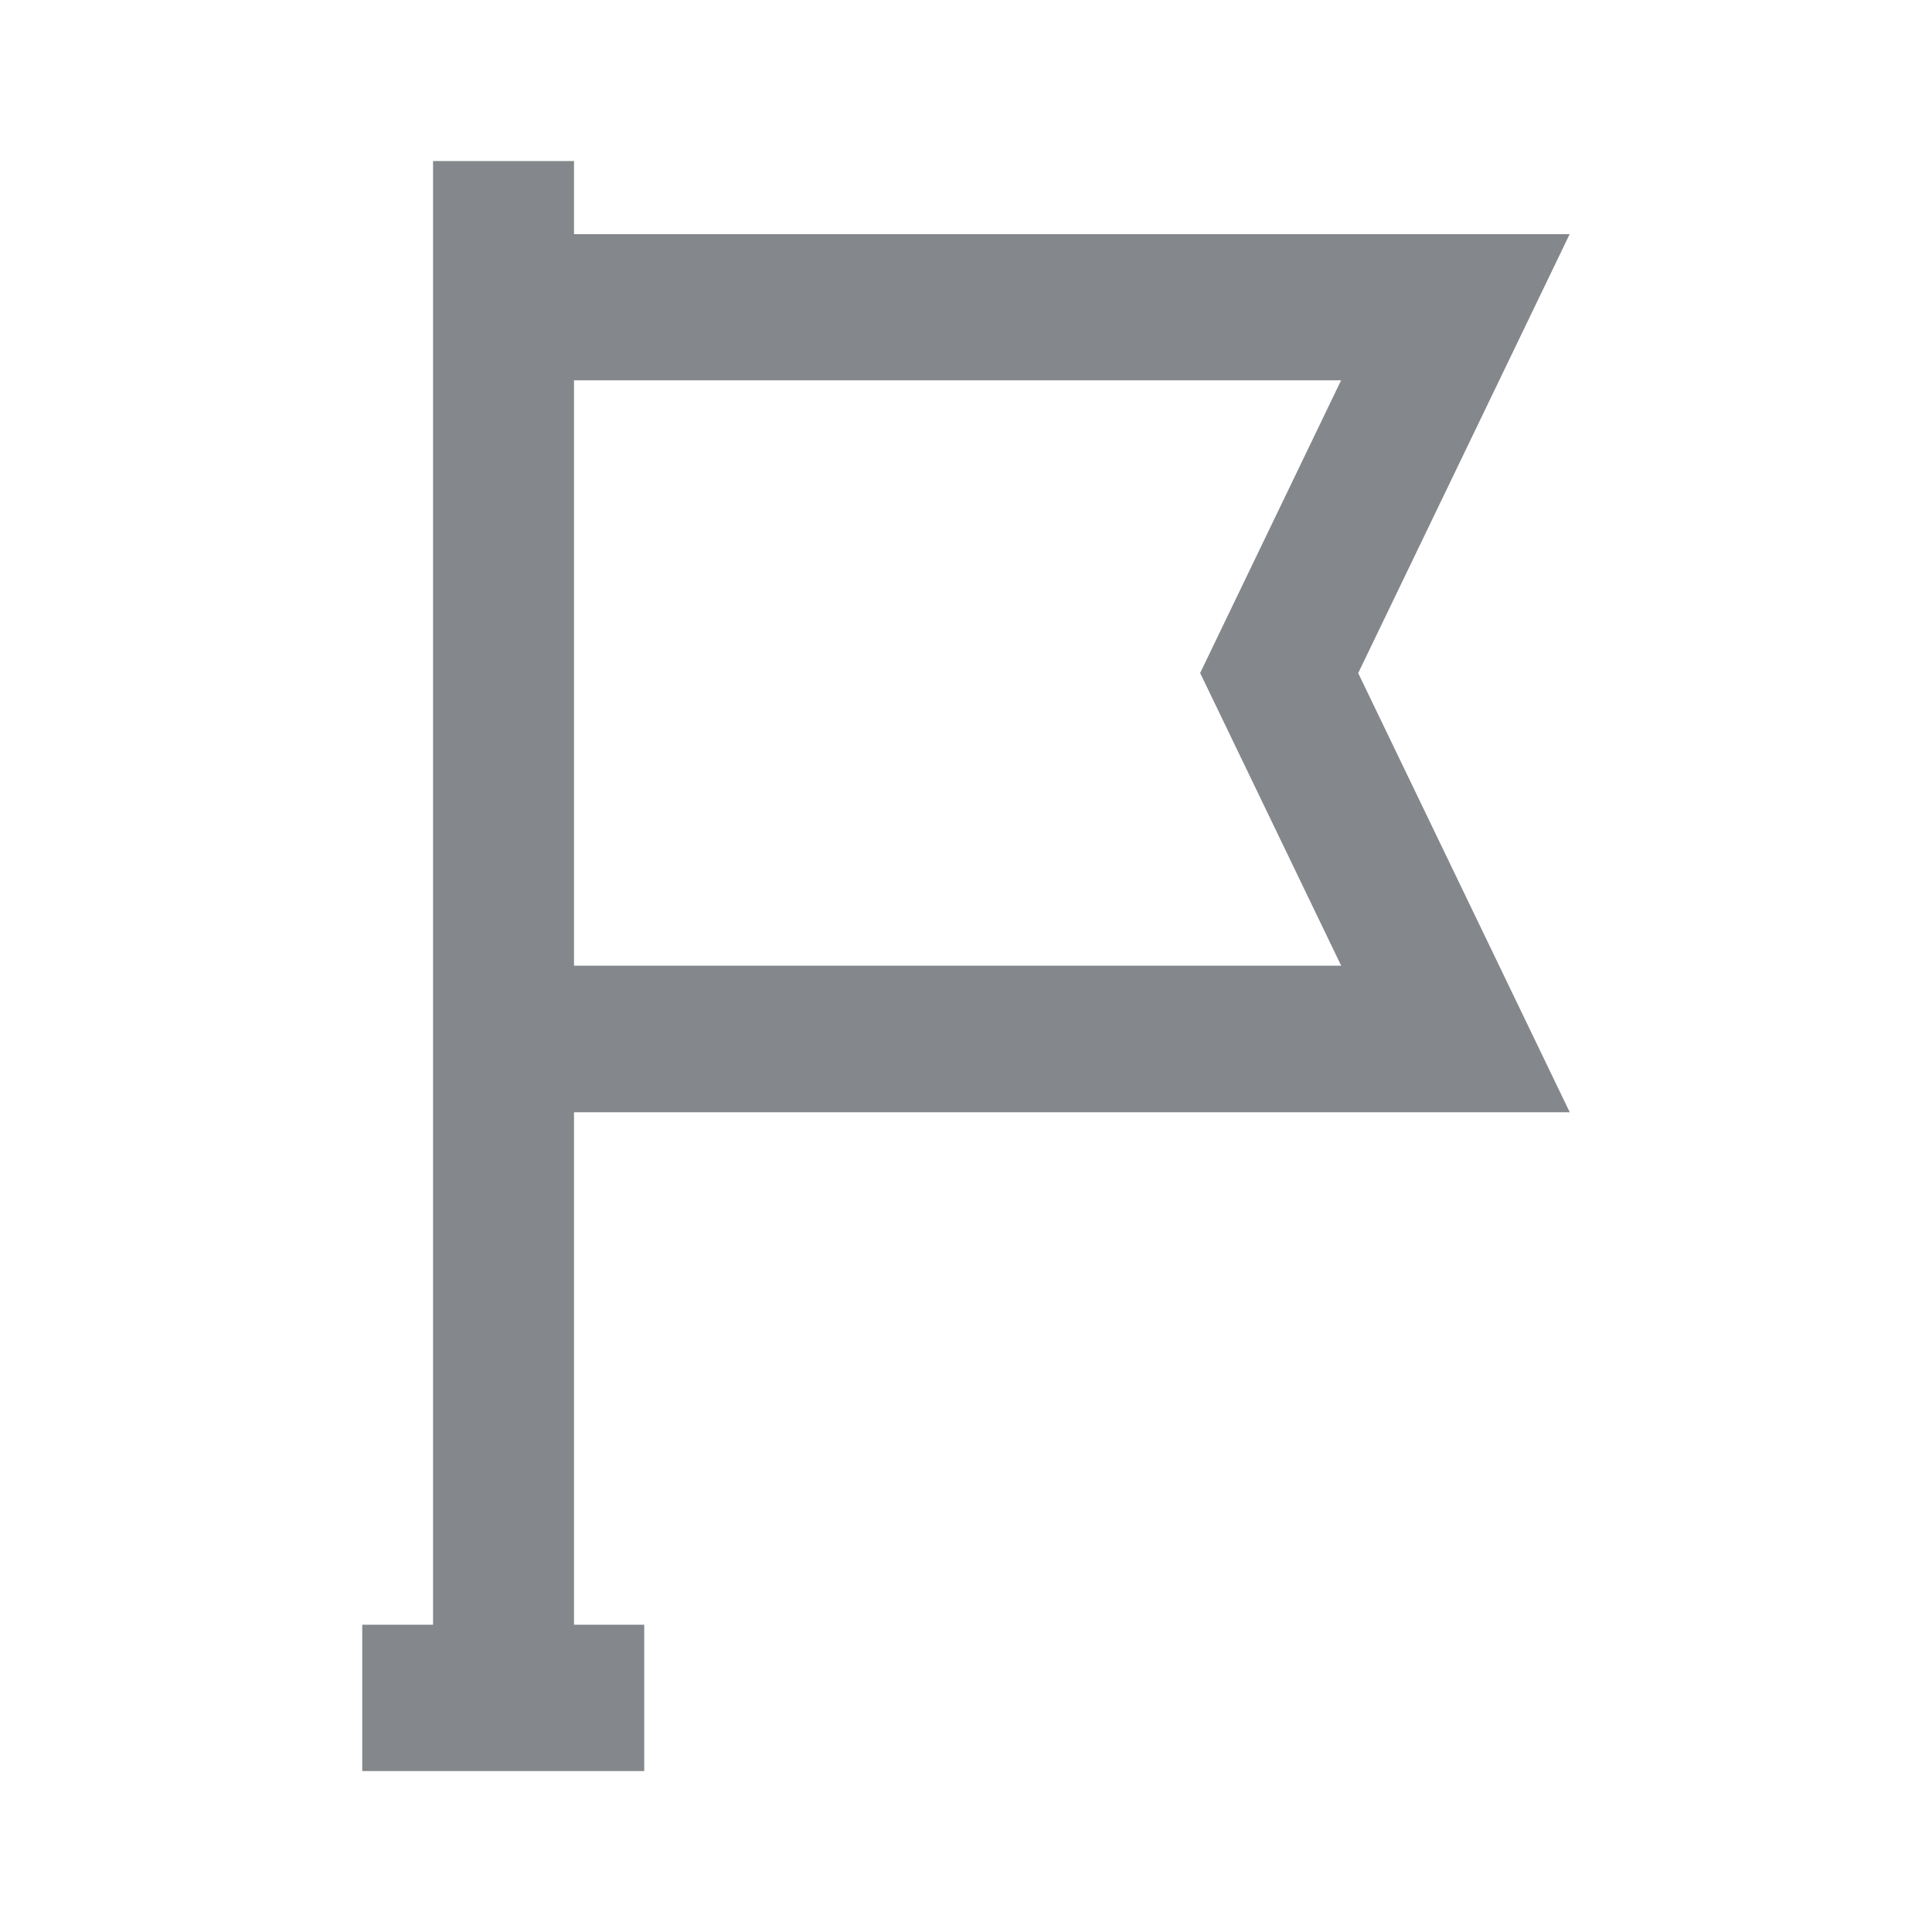 <svg width="20" height="20" viewBox="0 0 20 20" fill="none" xmlns="http://www.w3.org/2000/svg">
<path fill-rule="evenodd" clip-rule="evenodd" d="M5.942 16.819V11.514H16.25L14.06 6.968L16.249 2.424H5.942V1.667H4.483V3.939V9.999V16.819H3.75V18.334H6.669V16.819H5.942ZM5.942 3.937V9.997H13.884L12.424 6.967L13.883 3.937H5.942Z" fill="#84878B"/>
</svg>
